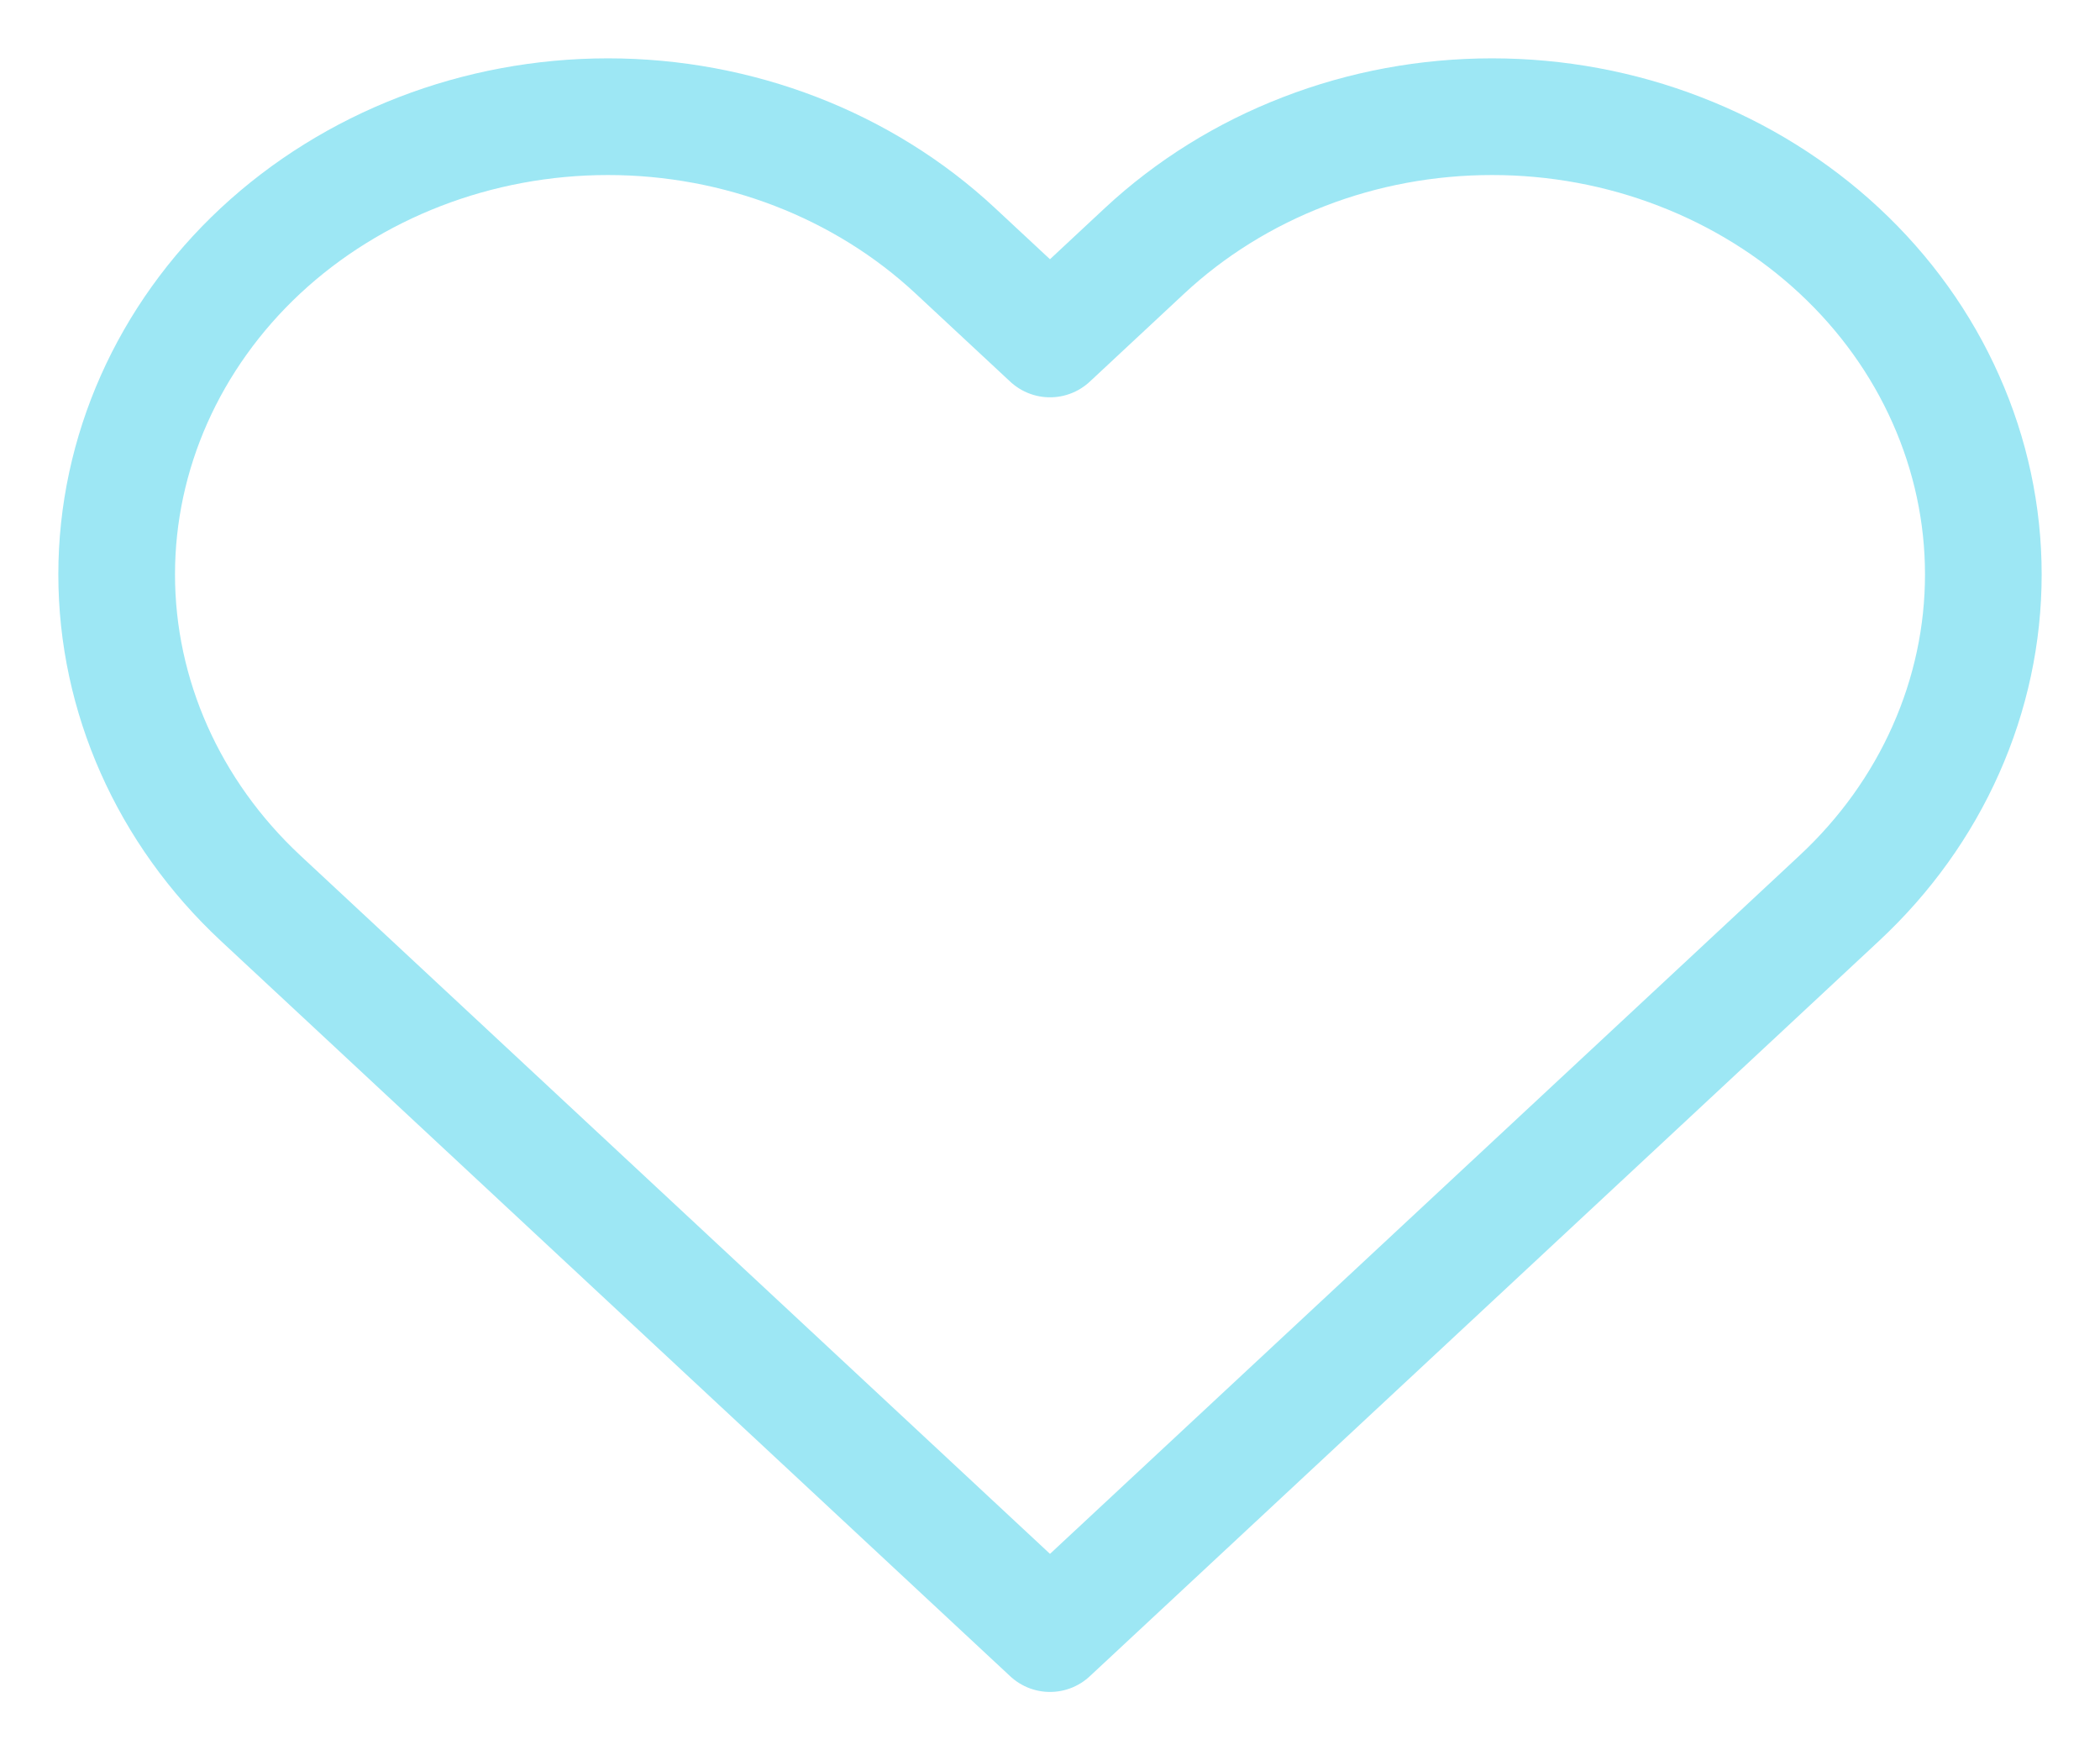 <svg width="18" height="15" viewBox="0 0 18 15" fill="none" xmlns="http://www.w3.org/2000/svg">
<path d="M15.766 2.149C15.375 1.785 14.911 1.496 14.4 1.299C13.889 1.101 13.342 1 12.789 1C12.236 1 11.688 1.101 11.177 1.299C10.666 1.496 10.202 1.785 9.811 2.149L9 2.905L8.188 2.149C7.399 1.414 6.328 1 5.211 1C4.094 1 3.023 1.414 2.233 2.149C1.444 2.885 1 3.883 1 4.923C1 5.963 1.444 6.961 2.233 7.697L3.045 8.453L9 14L14.955 8.453L15.766 7.697C16.157 7.333 16.468 6.9 16.679 6.424C16.891 5.948 17 5.438 17 4.923C17 4.408 16.891 3.898 16.679 3.422C16.468 2.946 16.157 2.513 15.766 2.149V2.149Z" stroke="#9DE7F4" stroke-linecap="round" stroke-linejoin="round"/>
</svg>
